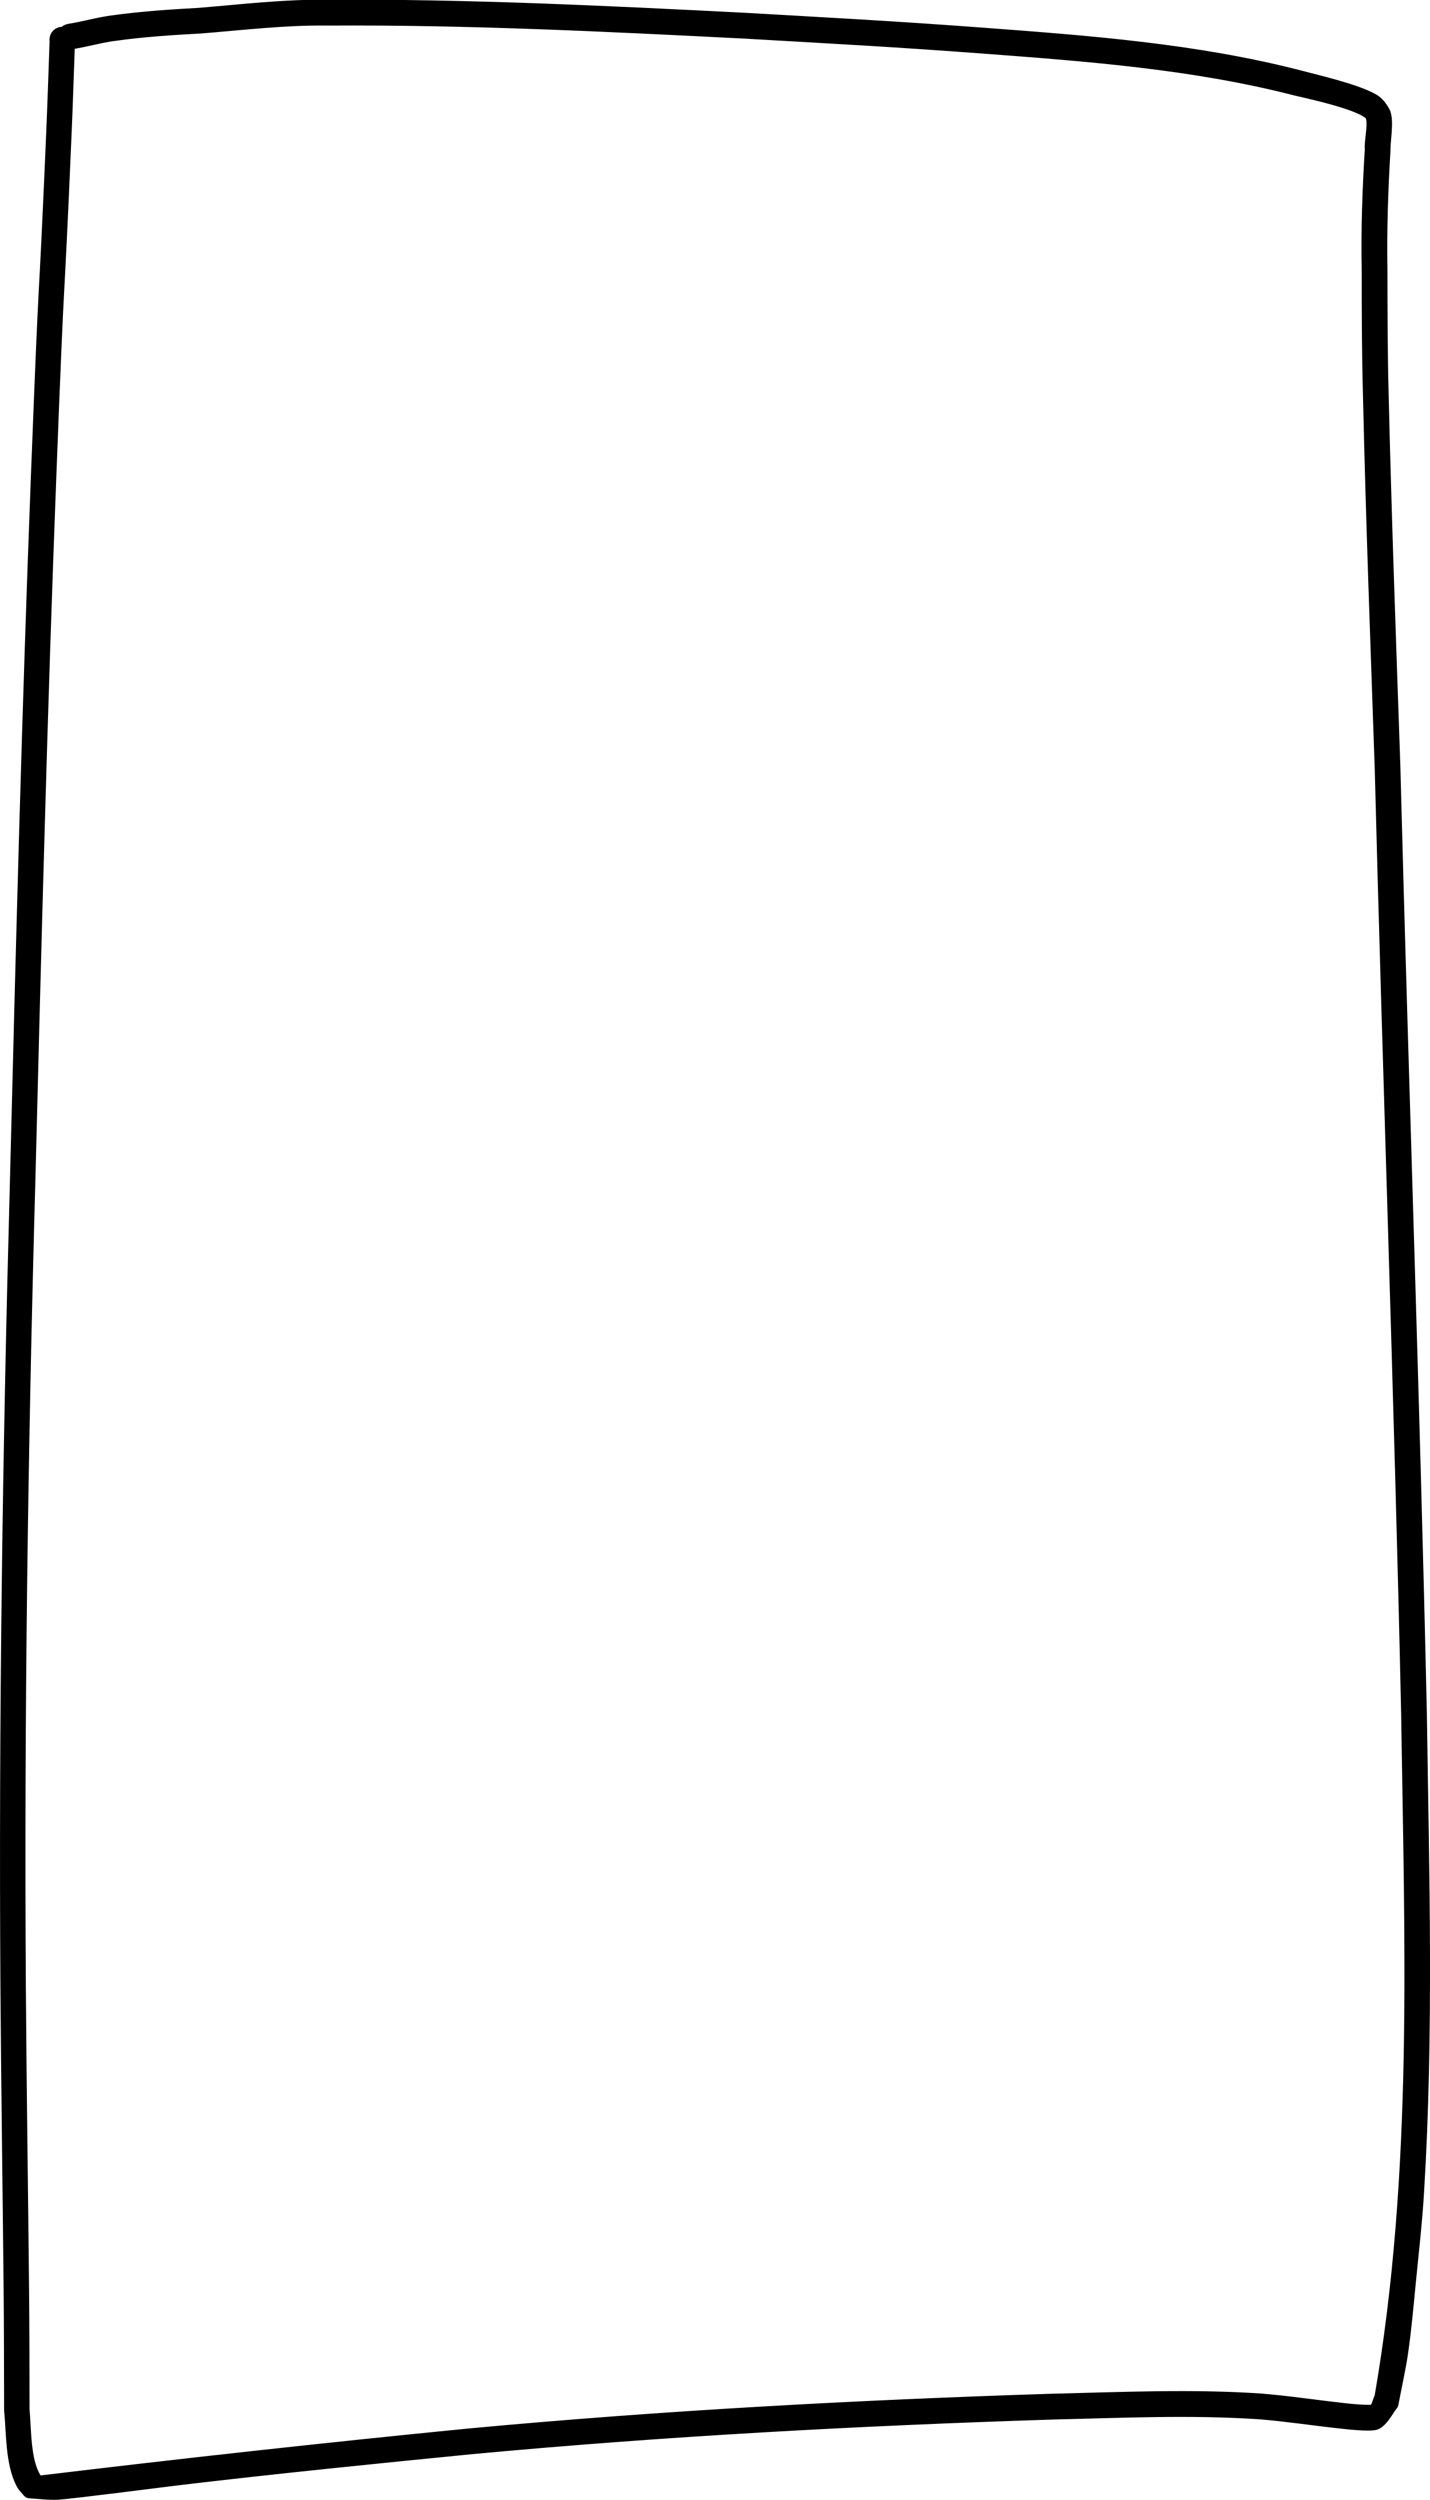 <?xml version="1.0" encoding="UTF-8" standalone="no"?>
<!-- Created with Inkscape (http://www.inkscape.org/) -->

<svg
   width="14.796mm"
   height="25.857mm"
   viewBox="0 0 14.796 25.857"
   version="1.1"
   id="svg1"
   xmlns="http://www.w3.org/2000/svg"
   xmlns:svg="http://www.w3.org/2000/svg">
  <defs
     id="defs1" />
  <g
     id="layer1"
     transform="translate(-80.293,-90.074)">
    <path
       style="fill:#d1e4c1;stroke:#000000;stroke-width:0.165;stroke-linejoin:round"
       id="path2"
       d="m 80.889,90.491 c -0.012,0.324 -0.022,0.649 -0.036,0.973 -0.093,2.169 -0.06,1.002 -0.157,3.517 -0.094,2.44 -0.157,4.881 -0.218,7.321 -0.076,2.774 -0.116,5.547 -0.098,8.322 0.007,1.042 0.023,2.085 0.033,3.127 0.004,0.418 0.004,0.835 0.005,1.253 0.023,0.225 0.012,0.543 0.121,0.748 0.016,0.03 0.042,0.053 0.063,0.08 0.097,0.005 0.195,0.019 0.292,0.014 0.125,-0.007 1.182,-0.142 1.24,-0.149 1.012,-0.12 2.025,-0.222 3.039,-0.322 1.998,-0.186 4.003,-0.294 6.008,-0.358 0.719,-0.017 1.437,-0.051 2.155,-0.002 0.28,0.023 0.558,0.066 0.837,0.096 0.019,0.002 0.313,0.037 0.355,0.01 0.068,-0.043 0.102,-0.126 0.153,-0.189 0.033,-0.178 0.074,-0.354 0.1,-0.533 0.034,-0.236 0.055,-0.474 0.078,-0.711 0.031,-0.314 0.067,-0.627 0.086,-0.942 0.101,-1.648 0.053,-3.299 0.029,-4.948 -0.072,-3.266 -0.19,-6.53 -0.274,-9.796 -0.044,-1.279 -0.091,-2.558 -0.121,-3.838 -0.012,-0.433 -0.012,-0.867 -0.013,-1.301 -0.007,-0.414 0.007,-0.826 0.032,-1.239 -0.004,-0.081 0.039,-0.308 -0.003,-0.385 -0.026,-0.046 -0.06,-0.092 -0.107,-0.118 -0.177,-0.1 -0.585,-0.193 -0.757,-0.239 -1.068,-0.275 -2.169,-0.357 -3.265,-0.439 -0.923,-0.069 -1.544,-0.101 -2.46,-0.154 -1.44,-0.073 -2.882,-0.144 -4.324,-0.135 -0.443,-0.006 -0.881,0.047 -1.321,0.083 -0.299,0.017 -0.596,0.036 -0.892,0.077 -0.154,0.019 -0.302,0.064 -0.456,0.088 -0.07,0.011 -0.055,0.11 0.015,0.099 v 0 c 0.153,-0.023 0.301,-0.068 0.454,-0.087 0.294,-0.041 0.59,-0.06 0.886,-0.076 0.438,-0.035 0.874,-0.088 1.314,-0.082 1.44,-0.009 2.88,0.062 4.318,0.135 0.916,0.053 1.534,0.085 2.457,0.154 1.09,0.082 2.185,0.163 3.247,0.436 0.084,0.022 0.714,0.15 0.791,0.274 0.048,0.077 -0.008,0.284 0.002,0.364 -0.026,0.415 -0.04,0.83 -0.032,1.245 7.4e-5,0.434 7.94e-4,0.869 0.013,1.303 0.029,1.28 0.077,2.559 0.121,3.838 0.084,3.265 0.202,6.529 0.274,9.794 0.034,2.358 0.128,4.742 -0.277,7.076 -0.025,0.048 -0.031,0.114 -0.076,0.145 -0.037,0.026 -0.329,-0.009 -0.337,-0.01 -0.281,-0.031 -0.561,-0.074 -0.843,-0.097 -0.721,-0.049 -1.443,-0.015 -2.165,0.002 -2.008,0.064 -4.014,0.172 -6.015,0.358 -1.496,0.147 -2.99,0.312 -4.483,0.492 -0.156,-0.172 -0.139,-0.545 -0.161,-0.765 -1.83e-4,-0.418 -7.94e-4,-0.836 -0.005,-1.254 -0.01,-1.042 -0.026,-2.085 -0.033,-3.127 -0.018,-2.773 0.021,-5.546 0.098,-8.319 0.062,-2.44 0.124,-4.88 0.218,-7.32 0.097,-2.517 0.064,-1.346 0.157,-3.518 0.014,-0.325 0.024,-0.649 0.036,-0.974 0.002,-0.071 -0.098,-0.073 -0.1,-0.002 z" />
  </g>
</svg>

